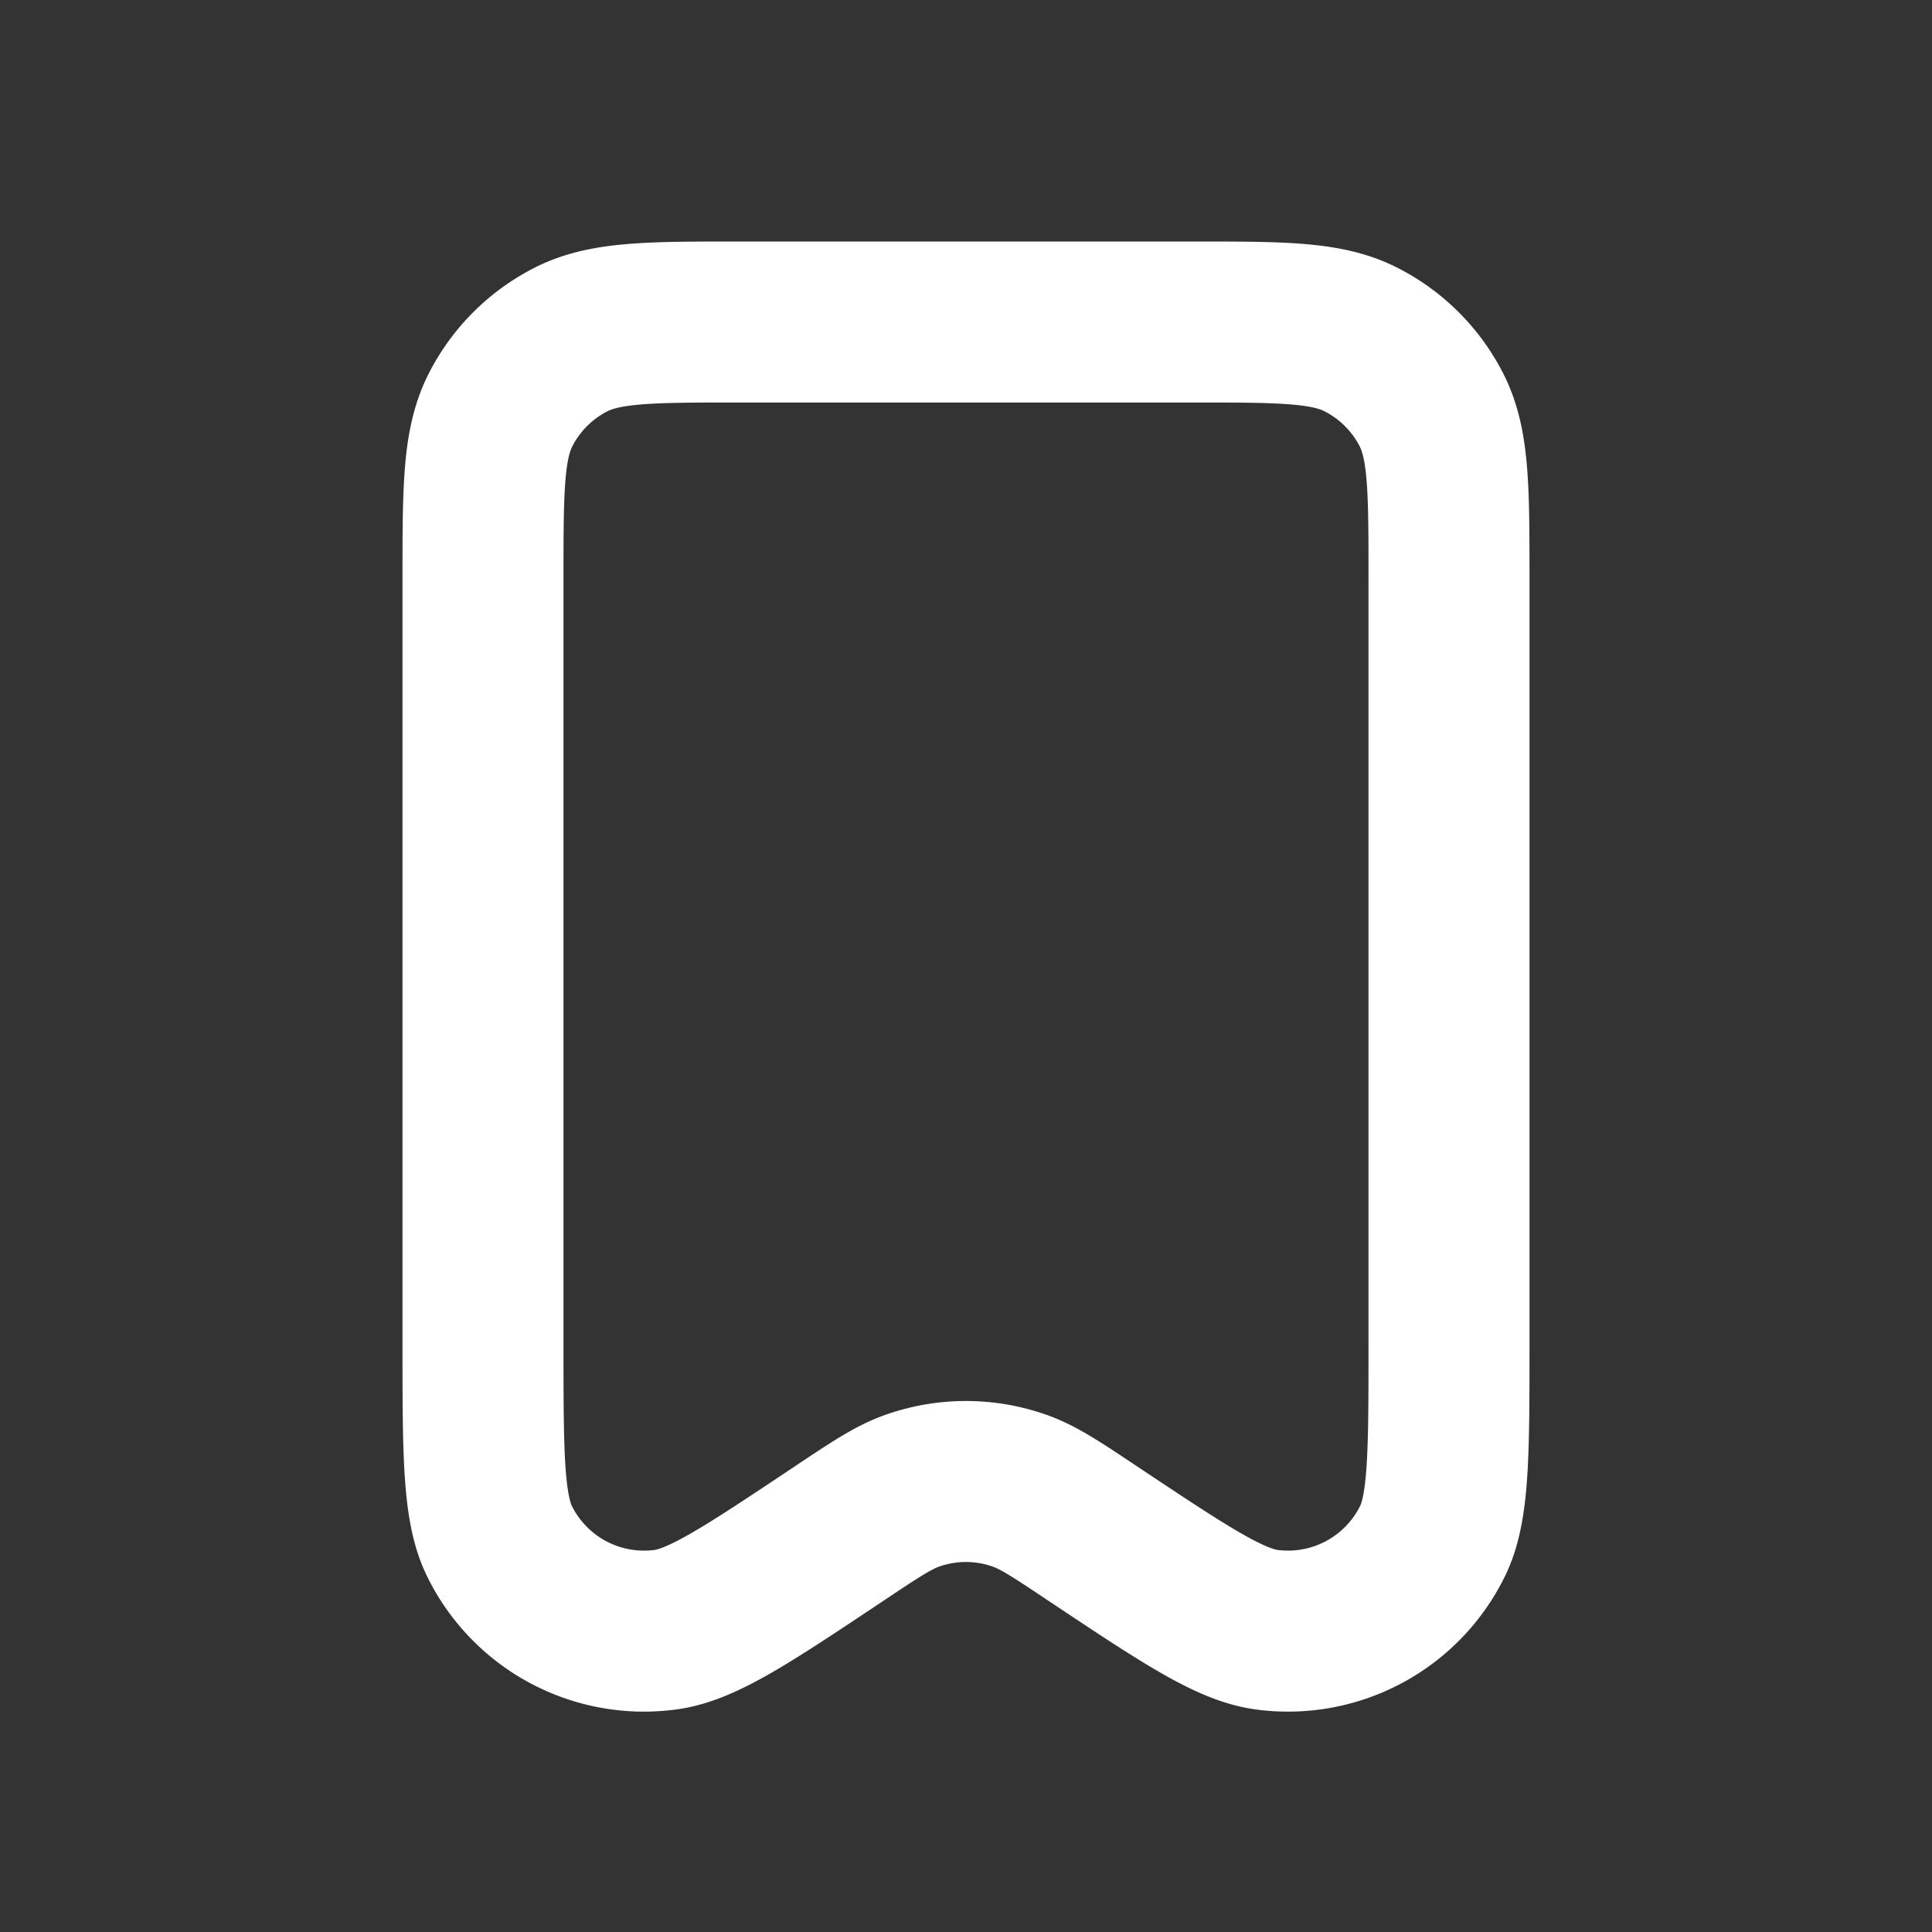 <svg xmlns="http://www.w3.org/2000/svg" width="800" height="800" fill="none" viewBox="0 0 24 24"><rect x="0" y="0" width="24" height="24" fill="#333333" stroke="none"/><path stroke="#fff" stroke-linecap="round" stroke-linejoin="round" stroke-width="2" d="M6 7.2v9.485c0 1.361 0 2.042.204 2.458a2 2 0 0 0 2.06 1.102c.46-.06 1.026-.438 2.158-1.193l.003-.002c.449-.3.673-.449.908-.532a2 2 0 0 1 1.333 0c.235.083.46.233.911.534 1.133.755 1.7 1.132 2.16 1.193a2 2 0 0 0 2.059-1.102c.204-.416.204-1.097.204-2.458V7.197c0-1.118 0-1.678-.218-2.105a2.001 2.001 0 0 0-.875-.874C16.48 4 15.92 4 14.8 4H9.2c-1.12 0-1.68 0-2.108.218a1.999 1.999 0 0 0-.874.874C6 5.52 6 6.08 6 7.2Z"/></svg>